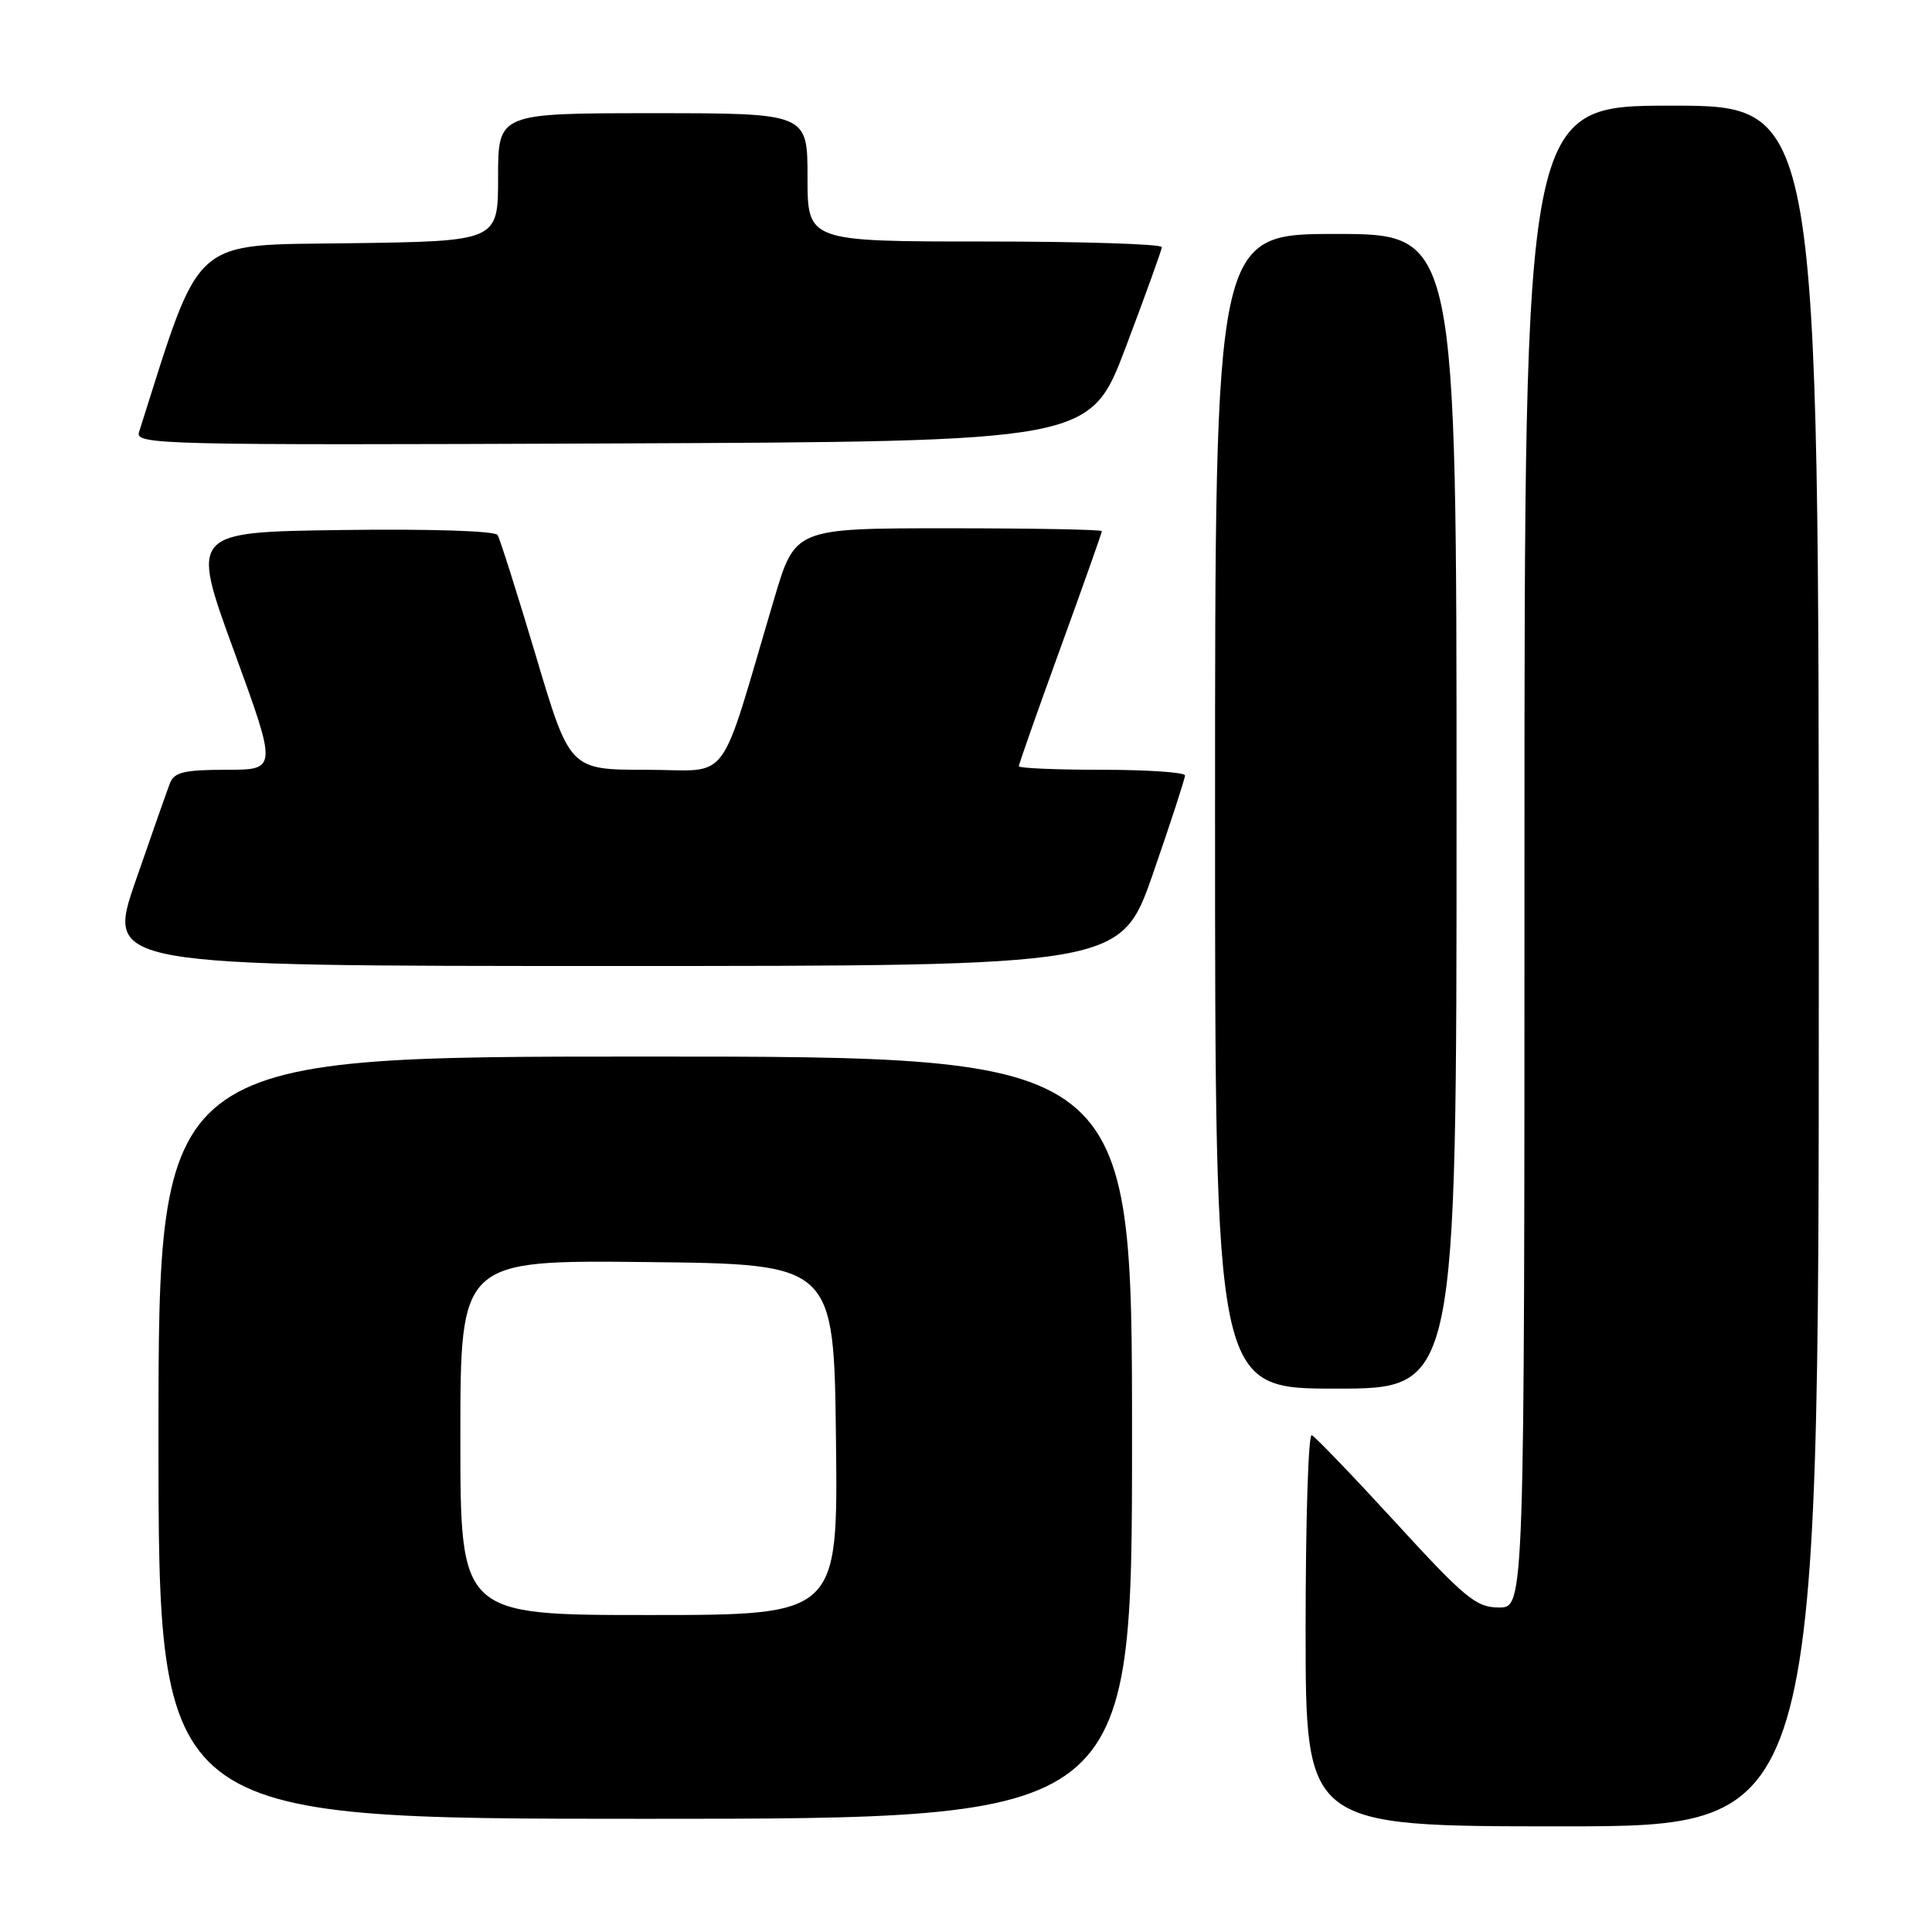 <?xml version="1.0" encoding="UTF-8" standalone="no"?>
<!DOCTYPE svg PUBLIC "-//W3C//DTD SVG 1.1//EN" "http://www.w3.org/Graphics/SVG/1.1/DTD/svg11.dtd" >
<svg xmlns="http://www.w3.org/2000/svg" xmlns:xlink="http://www.w3.org/1999/xlink" version="1.1" viewBox="0 0 256 256">
 <g >
 <path fill="currentColor"
d=" M 241.00 128.00 C 241.00 14.00 241.00 14.00 221.50 14.00 C 202.00 14.00 202.00 14.00 202.00 113.50 C 202.00 213.00 202.00 213.00 198.63 213.00 C 195.61 213.00 194.17 211.82 184.94 201.75 C 179.26 195.56 174.26 190.35 173.81 190.17 C 173.36 189.98 173.00 201.57 173.00 215.92 C 173.00 242.00 173.00 242.00 207.00 242.00 C 241.00 242.00 241.00 242.00 241.00 128.00 Z  M 150.00 190.50 C 150.00 140.00 150.00 140.00 85.50 140.00 C 21.00 140.00 21.00 140.00 21.00 190.50 C 21.00 241.00 21.00 241.00 85.50 241.00 C 150.00 241.00 150.00 241.00 150.00 190.50 Z  M 193.00 107.50 C 193.00 31.00 193.00 31.00 177.00 31.00 C 161.00 31.00 161.00 31.00 161.00 107.50 C 161.00 184.00 161.00 184.00 177.00 184.00 C 193.00 184.00 193.00 184.00 193.00 107.50 Z  M 152.78 115.75 C 155.12 109.01 157.02 103.16 157.02 102.75 C 157.01 102.34 152.05 102.00 146.00 102.00 C 139.95 102.00 135.00 101.79 135.00 101.53 C 135.00 101.27 137.47 94.24 140.50 85.91 C 143.53 77.58 146.00 70.59 146.00 70.38 C 146.00 70.17 136.86 70.00 125.68 70.00 C 105.36 70.00 105.36 70.00 102.61 79.25 C 95.05 104.71 97.07 102.00 85.65 102.00 C 75.50 102.00 75.50 102.00 71.01 86.91 C 68.53 78.62 66.25 71.41 65.93 70.89 C 65.60 70.35 56.98 70.07 45.30 70.23 C 25.25 70.50 25.25 70.50 31.00 86.25 C 36.75 102.00 36.75 102.00 29.98 102.00 C 24.46 102.00 23.09 102.32 22.53 103.75 C 22.16 104.71 20.10 110.56 17.96 116.75 C 14.08 128.00 14.08 128.00 81.30 128.00 C 148.52 128.00 148.52 128.00 152.78 115.75 Z  M 149.17 46.00 C 151.77 39.12 153.92 33.16 153.95 32.75 C 153.98 32.34 143.43 32.00 130.50 32.00 C 107.00 32.00 107.00 32.00 107.00 23.50 C 107.00 15.00 107.00 15.00 86.50 15.00 C 66.00 15.00 66.00 15.00 66.00 23.48 C 66.00 31.96 66.00 31.96 46.34 32.23 C 25.04 32.52 26.77 30.98 18.42 57.26 C 17.89 58.92 21.16 59.00 81.15 58.76 C 144.44 58.50 144.44 58.50 149.17 46.00 Z  M 61.00 190.48 C 61.00 166.97 61.00 166.97 85.75 167.23 C 110.50 167.50 110.50 167.50 110.77 190.75 C 111.04 214.00 111.04 214.00 86.02 214.00 C 61.00 214.00 61.00 214.00 61.00 190.48 Z "/>
</g>
</svg>
